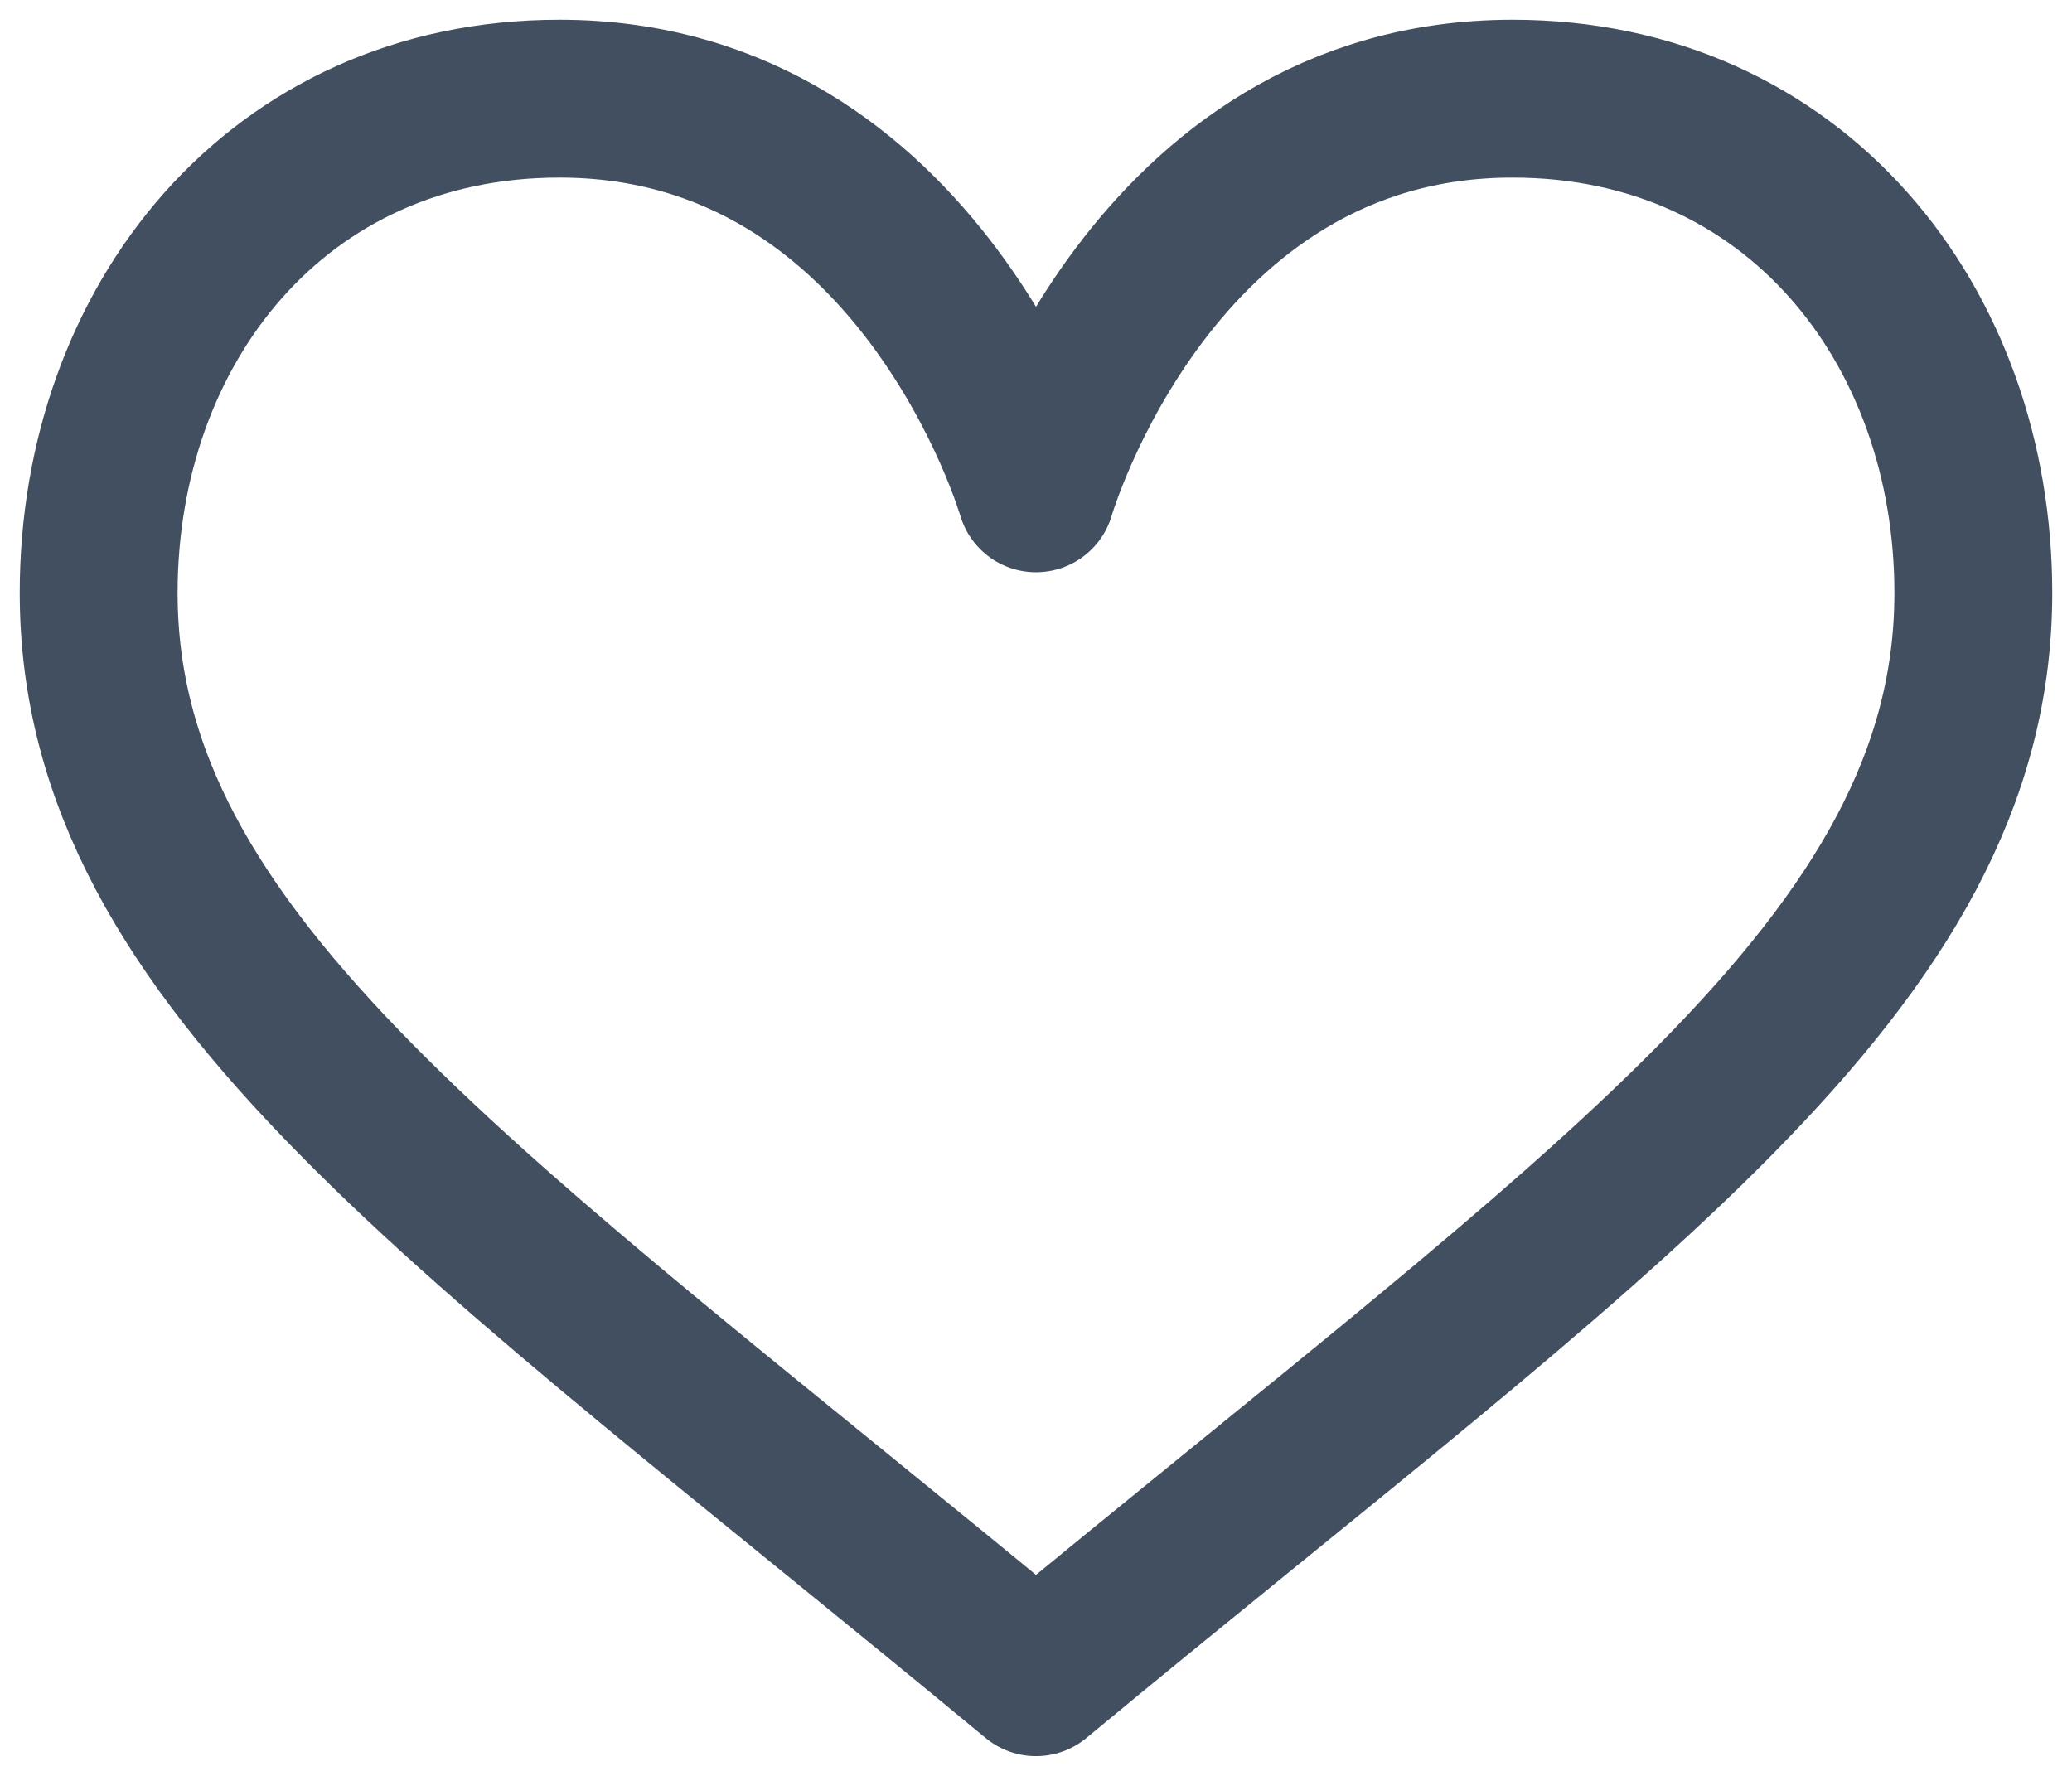 <svg width="21" height="18" fill="none" xmlns="http://www.w3.org/2000/svg"><path d="M10.5 5s1.16-4 4.83-4C18.19 1 20 3.293 20 6.01c0 3.757-3.77 6.245-9.5 10.99C4.77 12.255 1 9.767 1 6.01 1 3.293 2.81 1 5.67 1c3.67 0 4.83 4 4.83 4z" stroke="#424F60" stroke-width="1.6" stroke-miterlimit="10" stroke-linecap="round" stroke-linejoin="round"/></svg>